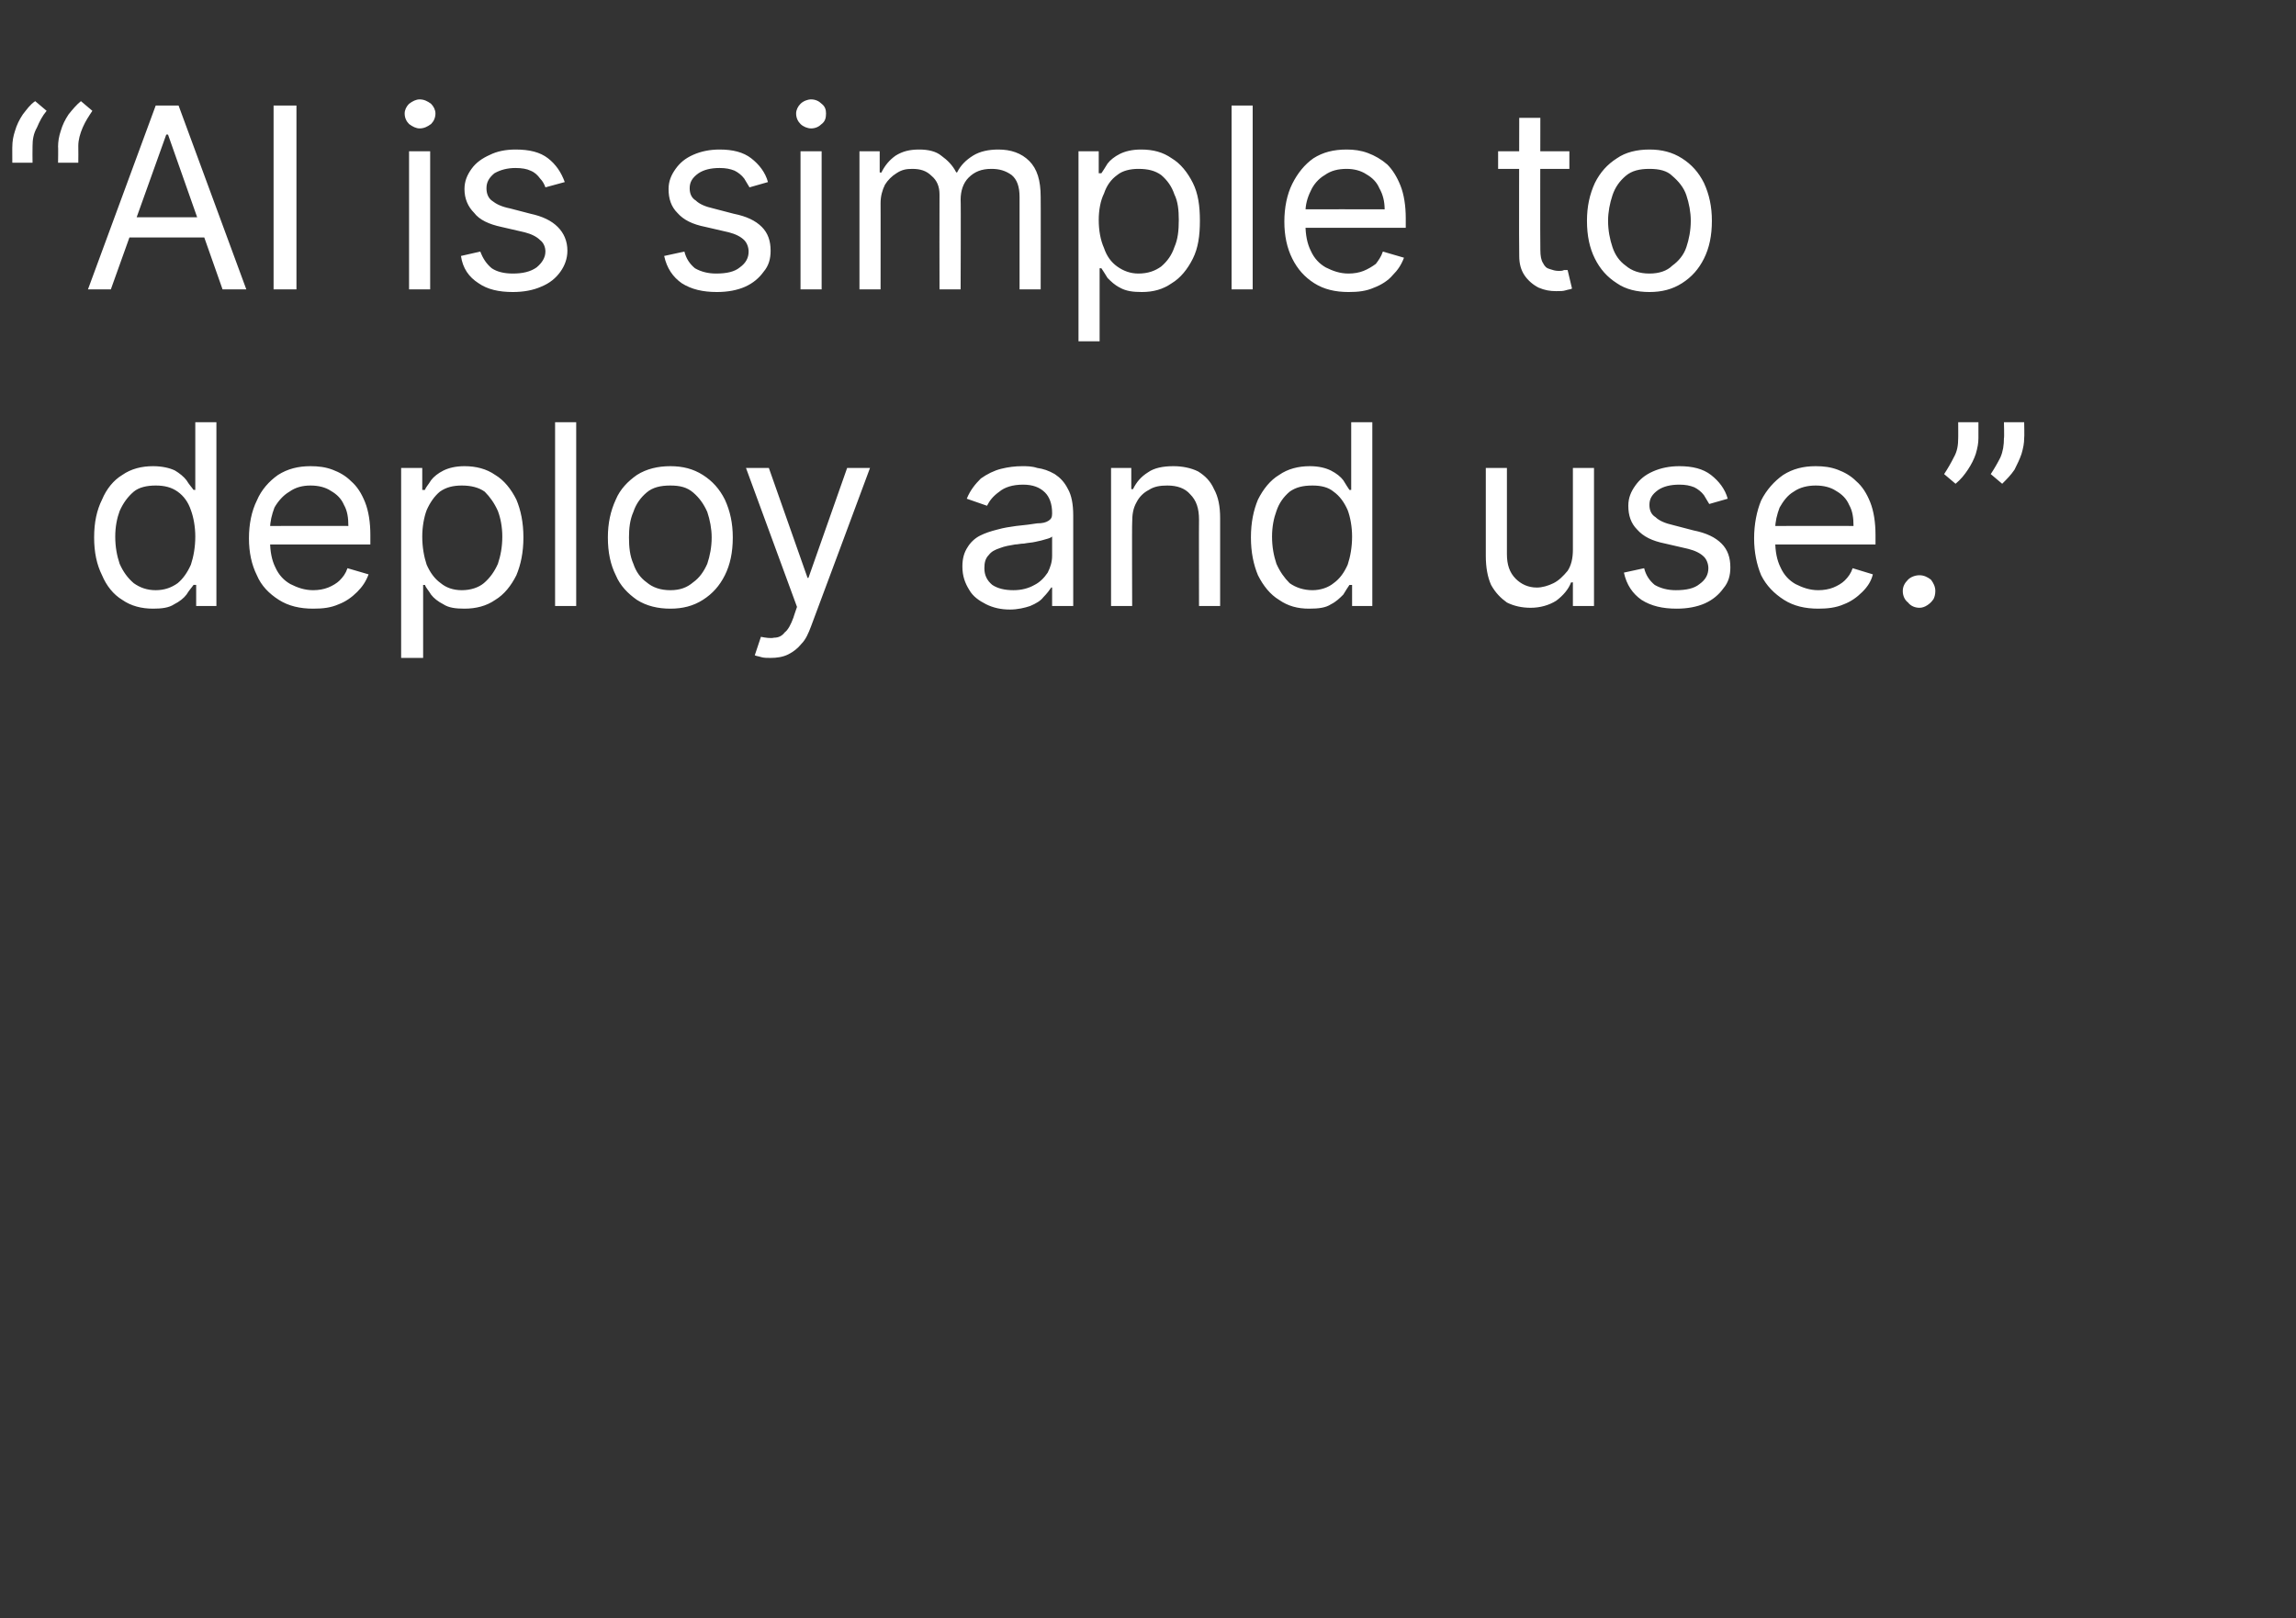 <?xml version="1.0" standalone="no"?><!DOCTYPE svg PUBLIC "-//W3C//DTD SVG 1.1//EN" "http://www.w3.org/Graphics/SVG/1.1/DTD/svg11.dtd"><svg xmlns="http://www.w3.org/2000/svg" version="1.1" width="261px" height="184px" viewBox="0 -5 261 184" style="top:-5px"><rect x="0" y="-5" width="261" height="184" fill="#333333" stroke="none"/>  <desc>“ AI is simple to deploy and use.”</desc>  <defs/>  <g id="Polygon120309">    <path d="M 17.4 64.2 C 16.1 64.2 14.9 63.9 13.9 63.2 C 12.9 62.6 12.1 61.6 11.6 60.4 C 11 59.2 10.7 57.8 10.7 56.1 C 10.7 54.4 11 53 11.6 51.8 C 12.1 50.6 12.9 49.6 13.9 49 C 14.9 48.3 16.1 48 17.4 48 C 18.4 48 19.3 48.2 19.9 48.5 C 20.4 48.8 20.9 49.2 21.2 49.6 C 21.5 50.1 21.8 50.4 22 50.7 C 21.96 50.69 22.2 50.7 22.2 50.7 L 22.2 43 L 24.6 43 L 24.6 63.9 L 22.3 63.9 L 22.3 61.5 C 22.3 61.5 21.96 61.49 22 61.5 C 21.8 61.8 21.5 62.1 21.2 62.6 C 20.9 63 20.4 63.4 19.8 63.7 C 19.2 64.1 18.4 64.2 17.4 64.2 Z M 17.7 62.1 C 18.7 62.1 19.5 61.8 20.2 61.3 C 20.8 60.8 21.3 60.1 21.7 59.2 C 22 58.3 22.2 57.2 22.2 56 C 22.2 54.9 22 53.8 21.7 53 C 21.4 52.1 20.9 51.4 20.2 50.9 C 19.5 50.4 18.7 50.2 17.7 50.2 C 16.7 50.2 15.8 50.4 15.2 50.9 C 14.5 51.5 14 52.2 13.6 53.1 C 13.3 53.9 13.1 54.9 13.1 56 C 13.1 57.2 13.3 58.2 13.6 59.1 C 14 60 14.5 60.7 15.2 61.3 C 15.9 61.8 16.7 62.1 17.7 62.1 Z M 35.6 64.2 C 34.1 64.2 32.8 63.9 31.7 63.2 C 30.6 62.5 29.7 61.6 29.2 60.4 C 28.6 59.2 28.3 57.8 28.3 56.2 C 28.3 54.6 28.6 53.1 29.2 51.9 C 29.7 50.7 30.6 49.7 31.6 49 C 32.7 48.3 33.9 48 35.3 48 C 36.2 48 37 48.1 37.8 48.4 C 38.6 48.7 39.3 49.1 39.9 49.7 C 40.6 50.3 41.1 51.1 41.5 52.1 C 41.9 53.1 42.1 54.4 42.1 55.8 C 42.1 55.84 42.1 56.9 42.1 56.9 L 30 56.9 L 30 54.8 C 30 54.8 39.64 54.78 39.6 54.8 C 39.6 53.9 39.5 53.1 39.1 52.4 C 38.8 51.7 38.3 51.2 37.6 50.8 C 37 50.4 36.2 50.2 35.3 50.2 C 34.4 50.2 33.6 50.4 32.9 50.9 C 32.2 51.3 31.6 52 31.2 52.7 C 30.9 53.5 30.7 54.3 30.7 55.1 C 30.7 55.1 30.7 56.5 30.7 56.5 C 30.7 57.7 30.9 58.7 31.3 59.5 C 31.7 60.4 32.3 61 33 61.4 C 33.8 61.8 34.6 62.1 35.6 62.1 C 36.2 62.1 36.8 62 37.3 61.8 C 37.8 61.6 38.3 61.3 38.6 61 C 39 60.6 39.3 60.2 39.5 59.6 C 39.5 59.6 41.9 60.3 41.9 60.3 C 41.6 61.1 41.2 61.7 40.6 62.3 C 40 62.9 39.3 63.4 38.5 63.7 C 37.6 64.1 36.7 64.2 35.6 64.2 Z M 45.6 69.8 L 45.6 48.2 L 48 48.2 L 48 50.7 C 48 50.7 48.26 50.69 48.3 50.7 C 48.4 50.4 48.7 50.1 49 49.6 C 49.3 49.2 49.8 48.8 50.4 48.5 C 51 48.2 51.8 48 52.8 48 C 54.1 48 55.3 48.3 56.3 49 C 57.3 49.6 58.1 50.6 58.7 51.8 C 59.2 53 59.5 54.4 59.5 56.1 C 59.5 57.8 59.2 59.2 58.7 60.4 C 58.1 61.6 57.3 62.6 56.3 63.2 C 55.3 63.9 54.1 64.2 52.8 64.2 C 51.8 64.2 51 64.1 50.4 63.7 C 49.8 63.4 49.3 63 49 62.6 C 48.7 62.1 48.4 61.8 48.3 61.5 C 48.26 61.49 48.1 61.5 48.1 61.5 L 48.1 69.8 L 45.6 69.8 Z M 48 56 C 48 57.2 48.2 58.3 48.5 59.2 C 48.9 60.1 49.4 60.8 50.1 61.3 C 50.7 61.8 51.5 62.1 52.5 62.1 C 53.5 62.1 54.4 61.8 55 61.3 C 55.7 60.7 56.2 60 56.6 59.1 C 56.9 58.2 57.1 57.2 57.1 56 C 57.1 54.9 56.9 53.9 56.6 53.1 C 56.2 52.2 55.7 51.5 55.1 50.9 C 54.4 50.4 53.5 50.2 52.5 50.2 C 51.5 50.2 50.7 50.4 50 50.9 C 49.4 51.4 48.9 52.1 48.5 53 C 48.2 53.8 48 54.9 48 56 Z M 65.5 43 L 65.5 63.9 L 63.1 63.9 L 63.1 43 L 65.5 43 Z M 76.2 64.2 C 74.8 64.2 73.5 63.9 72.4 63.2 C 71.4 62.5 70.5 61.6 70 60.4 C 69.4 59.2 69.1 57.8 69.1 56.1 C 69.1 54.5 69.4 53.1 70 51.8 C 70.5 50.6 71.4 49.7 72.4 49 C 73.5 48.3 74.8 48 76.2 48 C 77.6 48 78.8 48.3 79.9 49 C 81 49.7 81.8 50.6 82.4 51.8 C 83 53.1 83.3 54.5 83.3 56.1 C 83.3 57.8 83 59.2 82.4 60.4 C 81.8 61.6 81 62.5 79.9 63.2 C 78.8 63.9 77.6 64.2 76.2 64.2 Z M 76.2 62.1 C 77.3 62.1 78.1 61.8 78.8 61.2 C 79.5 60.7 80 60 80.4 59.1 C 80.7 58.2 80.9 57.2 80.9 56.1 C 80.9 55.1 80.7 54.1 80.4 53.2 C 80 52.3 79.5 51.6 78.8 51 C 78.1 50.4 77.3 50.2 76.2 50.2 C 75.1 50.2 74.2 50.4 73.5 51 C 72.8 51.6 72.3 52.3 72 53.2 C 71.6 54.1 71.5 55.1 71.5 56.1 C 71.5 57.2 71.6 58.2 72 59.1 C 72.3 60 72.8 60.7 73.5 61.2 C 74.2 61.8 75.1 62.1 76.2 62.1 Z M 87.6 69.8 C 87.2 69.8 86.8 69.8 86.5 69.7 C 86.2 69.6 86 69.6 85.8 69.5 C 85.8 69.5 86.5 67.4 86.5 67.4 C 87 67.5 87.6 67.6 88 67.5 C 88.5 67.5 88.9 67.3 89.2 66.9 C 89.6 66.6 89.9 66 90.2 65.2 C 90.18 65.21 90.6 64 90.6 64 L 84.8 48.2 L 87.4 48.2 L 91.8 60.7 L 91.9 60.7 L 96.3 48.2 L 98.9 48.2 C 98.9 48.2 92.22 66.19 92.2 66.2 C 91.9 67 91.6 67.7 91.1 68.2 C 90.7 68.7 90.2 69.1 89.6 69.4 C 89 69.7 88.3 69.8 87.6 69.8 Z M 114.8 64.3 C 113.8 64.3 112.9 64.1 112.1 63.7 C 111.3 63.3 110.6 62.8 110.2 62.1 C 109.7 61.3 109.4 60.5 109.4 59.4 C 109.4 58.5 109.6 57.8 110 57.2 C 110.3 56.7 110.8 56.2 111.4 55.9 C 112 55.6 112.6 55.4 113.4 55.2 C 114.1 55 114.8 54.9 115.5 54.8 C 116.5 54.7 117.3 54.6 117.9 54.5 C 118.5 54.5 118.9 54.4 119.2 54.2 C 119.5 54 119.6 53.8 119.6 53.4 C 119.6 53.4 119.6 53.3 119.6 53.3 C 119.6 52.3 119.3 51.5 118.8 51 C 118.2 50.4 117.4 50.1 116.3 50.1 C 115.1 50.1 114.2 50.4 113.6 50.9 C 112.9 51.4 112.5 51.9 112.2 52.5 C 112.2 52.5 109.9 51.7 109.9 51.7 C 110.3 50.7 110.9 50 111.5 49.4 C 112.2 48.9 113 48.5 113.8 48.3 C 114.6 48.1 115.4 48 116.2 48 C 116.7 48 117.3 48 117.9 48.2 C 118.6 48.3 119.2 48.5 119.9 48.9 C 120.5 49.3 121 49.8 121.4 50.6 C 121.8 51.3 122 52.3 122 53.6 C 122 53.55 122 63.9 122 63.9 L 119.6 63.9 L 119.6 61.8 C 119.6 61.8 119.47 61.77 119.5 61.8 C 119.3 62.1 119 62.5 118.6 62.9 C 118.3 63.3 117.8 63.6 117.1 63.9 C 116.5 64.1 115.7 64.3 114.8 64.3 Z M 115.2 62.1 C 116.1 62.1 116.9 61.9 117.6 61.5 C 118.2 61.2 118.7 60.7 119.1 60.1 C 119.4 59.5 119.6 58.9 119.6 58.2 C 119.6 58.2 119.6 56 119.6 56 C 119.5 56.1 119.3 56.2 118.9 56.3 C 118.6 56.4 118.2 56.5 117.7 56.6 C 117.3 56.7 116.9 56.7 116.4 56.8 C 116 56.8 115.7 56.9 115.4 56.9 C 114.8 57 114.2 57.1 113.7 57.3 C 113.1 57.5 112.7 57.7 112.4 58.1 C 112 58.5 111.9 59 111.9 59.6 C 111.9 60.4 112.2 61 112.8 61.5 C 113.4 61.9 114.2 62.1 115.2 62.1 Z M 128.7 54.5 C 128.67 54.45 128.7 63.9 128.7 63.9 L 126.3 63.9 L 126.3 48.2 L 128.6 48.2 L 128.6 50.6 C 128.6 50.6 128.8 50.65 128.8 50.6 C 129.2 49.8 129.7 49.2 130.5 48.7 C 131.2 48.2 132.2 48 133.4 48 C 134.4 48 135.4 48.2 136.2 48.6 C 137 49.1 137.6 49.7 138 50.6 C 138.5 51.5 138.7 52.6 138.7 53.9 C 138.7 53.92 138.7 63.9 138.7 63.9 L 136.3 63.9 C 136.3 63.9 136.28 54.08 136.3 54.1 C 136.3 52.8 136 51.9 135.3 51.2 C 134.7 50.5 133.8 50.2 132.7 50.2 C 131.9 50.2 131.2 50.3 130.6 50.7 C 130 51 129.5 51.5 129.2 52.1 C 128.8 52.8 128.7 53.5 128.7 54.5 Z M 148.8 64.2 C 147.5 64.2 146.4 63.9 145.4 63.2 C 144.4 62.6 143.6 61.6 143 60.4 C 142.5 59.2 142.2 57.8 142.2 56.1 C 142.2 54.4 142.5 53 143 51.8 C 143.6 50.6 144.4 49.6 145.4 49 C 146.4 48.3 147.6 48 148.9 48 C 149.9 48 150.7 48.2 151.3 48.5 C 151.9 48.8 152.4 49.2 152.7 49.6 C 153 50.1 153.2 50.4 153.4 50.7 C 153.43 50.69 153.6 50.7 153.6 50.7 L 153.6 43 L 156 43 L 156 63.9 L 153.7 63.9 L 153.7 61.5 C 153.7 61.5 153.43 61.49 153.4 61.5 C 153.2 61.8 153 62.1 152.7 62.6 C 152.3 63 151.9 63.4 151.3 63.7 C 150.7 64.1 149.9 64.2 148.8 64.2 Z M 149.2 62.1 C 150.1 62.1 151 61.8 151.6 61.3 C 152.3 60.8 152.8 60.1 153.2 59.2 C 153.5 58.3 153.7 57.2 153.7 56 C 153.7 54.9 153.5 53.8 153.2 53 C 152.8 52.1 152.3 51.4 151.6 50.9 C 151 50.4 150.2 50.2 149.2 50.2 C 148.1 50.2 147.3 50.4 146.6 50.9 C 145.9 51.5 145.4 52.2 145.1 53.1 C 144.8 53.9 144.6 54.9 144.6 56 C 144.6 57.2 144.8 58.2 145.1 59.1 C 145.5 60 146 60.7 146.6 61.3 C 147.3 61.8 148.2 62.1 149.2 62.1 Z M 178.8 57.5 C 178.79 57.48 178.8 48.2 178.8 48.2 L 181.2 48.2 L 181.2 63.9 L 178.8 63.9 L 178.8 61.2 C 178.8 61.2 178.63 61.24 178.6 61.2 C 178.3 62 177.7 62.7 176.9 63.3 C 176.1 63.8 175.1 64.1 174 64.1 C 173 64.1 172.1 63.9 171.3 63.5 C 170.6 63 170 62.4 169.5 61.5 C 169.1 60.6 168.9 59.5 168.9 58.2 C 168.89 58.17 168.9 48.2 168.9 48.2 L 171.3 48.2 C 171.3 48.2 171.3 58.01 171.3 58 C 171.3 59.2 171.6 60.1 172.3 60.8 C 172.9 61.4 173.7 61.8 174.7 61.8 C 175.3 61.8 176 61.6 176.6 61.3 C 177.2 61 177.7 60.5 178.2 59.9 C 178.6 59.3 178.8 58.5 178.8 57.5 Z M 196.4 51.7 C 196.4 51.7 194.3 52.3 194.3 52.3 C 194.1 52 193.9 51.6 193.7 51.3 C 193.4 50.9 193 50.6 192.6 50.4 C 192.1 50.2 191.6 50.1 190.9 50.1 C 189.9 50.1 189.1 50.3 188.5 50.7 C 187.8 51.2 187.5 51.7 187.5 52.4 C 187.5 53 187.7 53.5 188.2 53.8 C 188.6 54.2 189.3 54.5 190.2 54.7 C 190.2 54.7 192.5 55.3 192.5 55.3 C 194 55.6 195 56.1 195.7 56.8 C 196.4 57.5 196.7 58.4 196.7 59.5 C 196.7 60.4 196.5 61.2 195.9 61.9 C 195.4 62.6 194.7 63.2 193.8 63.6 C 192.9 64 191.8 64.2 190.6 64.2 C 189 64.2 187.7 63.9 186.6 63.2 C 185.6 62.5 184.9 61.5 184.6 60.1 C 184.6 60.1 186.9 59.6 186.9 59.6 C 187.1 60.4 187.5 61 188.1 61.5 C 188.8 61.9 189.6 62.1 190.5 62.1 C 191.7 62.1 192.6 61.9 193.2 61.4 C 193.9 60.9 194.2 60.3 194.2 59.6 C 194.2 59.1 194 58.6 193.7 58.3 C 193.3 57.9 192.7 57.6 191.9 57.4 C 191.9 57.4 189.3 56.8 189.3 56.8 C 187.8 56.5 186.8 56 186.1 55.2 C 185.4 54.5 185.1 53.6 185.1 52.5 C 185.1 51.6 185.4 50.9 185.9 50.2 C 186.4 49.5 187 49 187.9 48.6 C 188.8 48.2 189.8 48 190.9 48 C 192.4 48 193.6 48.3 194.5 49 C 195.4 49.7 196.1 50.6 196.4 51.7 Z M 206.7 64.2 C 205.2 64.2 203.9 63.9 202.8 63.2 C 201.7 62.5 200.8 61.6 200.2 60.4 C 199.7 59.2 199.4 57.8 199.4 56.2 C 199.4 54.6 199.7 53.1 200.2 51.9 C 200.8 50.7 201.7 49.7 202.7 49 C 203.8 48.3 205 48 206.4 48 C 207.3 48 208.1 48.1 208.9 48.4 C 209.7 48.7 210.4 49.1 211 49.7 C 211.7 50.3 212.2 51.1 212.6 52.1 C 213 53.1 213.2 54.4 213.2 55.8 C 213.19 55.84 213.2 56.9 213.2 56.9 L 201.1 56.9 L 201.1 54.8 C 201.1 54.8 210.73 54.78 210.7 54.8 C 210.7 53.9 210.6 53.1 210.2 52.4 C 209.9 51.7 209.4 51.2 208.7 50.8 C 208.1 50.4 207.3 50.2 206.4 50.2 C 205.5 50.2 204.6 50.4 203.9 50.9 C 203.2 51.3 202.7 52 202.3 52.7 C 202 53.5 201.8 54.3 201.8 55.1 C 201.8 55.1 201.8 56.5 201.8 56.5 C 201.8 57.7 202 58.7 202.4 59.5 C 202.8 60.4 203.4 61 204.1 61.4 C 204.9 61.8 205.7 62.1 206.7 62.1 C 207.3 62.1 207.9 62 208.4 61.8 C 208.9 61.6 209.4 61.3 209.7 61 C 210.1 60.6 210.4 60.2 210.6 59.6 C 210.6 59.6 212.9 60.3 212.9 60.3 C 212.7 61.1 212.3 61.7 211.7 62.3 C 211.1 62.9 210.4 63.4 209.6 63.7 C 208.7 64.1 207.7 64.2 206.7 64.2 Z M 218.2 64.1 C 217.7 64.1 217.2 63.9 216.9 63.5 C 216.5 63.2 216.3 62.7 216.3 62.2 C 216.3 61.7 216.5 61.3 216.9 60.9 C 217.2 60.6 217.7 60.4 218.2 60.4 C 218.7 60.4 219.1 60.6 219.5 60.9 C 219.8 61.3 220 61.7 220 62.2 C 220 62.6 219.9 62.9 219.8 63.1 C 219.6 63.4 219.4 63.6 219.1 63.8 C 218.8 64 218.5 64.1 218.2 64.1 Z M 224.9 43 C 224.9 43 224.9 44.8 224.9 44.8 C 224.9 45.4 224.8 45.9 224.6 46.6 C 224.4 47.2 224.1 47.8 223.7 48.4 C 223.3 49 222.9 49.5 222.3 50 C 222.3 50 221 48.9 221 48.9 C 221.4 48.3 221.8 47.6 222.1 47 C 222.5 46.3 222.6 45.6 222.6 44.8 C 222.61 44.84 222.6 43 222.6 43 L 224.9 43 Z M 230.1 43 C 230.1 43 230.14 44.8 230.1 44.8 C 230.1 45.4 230 45.9 229.8 46.6 C 229.6 47.2 229.3 47.8 229 48.4 C 228.6 49 228.1 49.5 227.6 50 C 227.6 50 226.3 48.9 226.3 48.9 C 226.7 48.3 227.1 47.6 227.4 47 C 227.7 46.3 227.8 45.6 227.8 44.8 C 227.85 44.84 227.8 43 227.8 43 L 230.1 43 Z " stroke="none" fill="#ffffff"/>  </g>  <g id="Polygon120308">    <path d="M 1.4 13.5 C 1.4 13.5 1.39 11.66 1.4 11.7 C 1.4 11.1 1.5 10.5 1.7 9.9 C 1.9 9.2 2.2 8.6 2.6 8 C 3 7.5 3.4 6.9 4 6.5 C 4 6.5 5.3 7.6 5.3 7.6 C 4.8 8.2 4.5 8.8 4.2 9.5 C 3.8 10.2 3.7 10.9 3.7 11.6 C 3.68 11.62 3.7 13.5 3.7 13.5 L 1.4 13.5 Z M 6.6 13.5 C 6.6 13.5 6.63 11.66 6.6 11.7 C 6.6 11.1 6.7 10.5 6.9 9.9 C 7.1 9.2 7.4 8.6 7.8 8 C 8.2 7.5 8.7 6.9 9.2 6.5 C 9.2 6.5 10.5 7.6 10.5 7.6 C 10.1 8.2 9.7 8.8 9.4 9.5 C 9.1 10.2 8.9 10.9 8.9 11.6 C 8.92 11.62 8.9 13.5 8.9 13.5 L 6.6 13.5 Z M 12.6 27.9 L 10 27.9 L 17.7 7 L 20.3 7 L 28 27.9 L 25.3 27.9 L 19.1 10.3 L 18.9 10.3 L 12.6 27.9 Z M 13.6 19.7 L 24.3 19.7 L 24.3 22 L 13.6 22 L 13.6 19.7 Z M 33.7 7 L 33.7 27.9 L 31.1 27.9 L 31.1 7 L 33.7 7 Z M 46.5 27.9 L 46.5 12.2 L 48.9 12.2 L 48.9 27.9 L 46.5 27.9 Z M 47.7 9.6 C 47.3 9.6 46.9 9.4 46.5 9.1 C 46.2 8.8 46 8.4 46 7.9 C 46 7.5 46.2 7.1 46.5 6.8 C 46.9 6.5 47.3 6.3 47.7 6.3 C 48.2 6.3 48.6 6.5 49 6.8 C 49.3 7.1 49.5 7.5 49.5 7.9 C 49.5 8.4 49.3 8.8 49 9.1 C 48.6 9.4 48.2 9.6 47.7 9.6 Z M 64.2 15.7 C 64.2 15.7 62 16.3 62 16.3 C 61.9 16 61.7 15.6 61.4 15.3 C 61.1 14.9 60.8 14.6 60.3 14.4 C 59.9 14.2 59.3 14.1 58.6 14.1 C 57.7 14.1 56.9 14.3 56.2 14.7 C 55.6 15.2 55.3 15.7 55.3 16.4 C 55.3 17 55.5 17.5 55.9 17.8 C 56.4 18.2 57 18.5 58 18.7 C 58 18.7 60.3 19.3 60.3 19.3 C 61.7 19.6 62.7 20.1 63.4 20.8 C 64.1 21.5 64.5 22.4 64.5 23.5 C 64.5 24.4 64.2 25.2 63.7 25.9 C 63.2 26.6 62.5 27.2 61.5 27.6 C 60.6 28 59.5 28.2 58.3 28.2 C 56.7 28.2 55.4 27.9 54.4 27.2 C 53.3 26.5 52.6 25.5 52.4 24.1 C 52.4 24.1 54.6 23.6 54.6 23.6 C 54.9 24.4 55.3 25 55.9 25.5 C 56.5 25.9 57.3 26.1 58.3 26.1 C 59.4 26.1 60.3 25.9 61 25.4 C 61.6 24.9 62 24.3 62 23.6 C 62 23.1 61.8 22.6 61.4 22.3 C 61 21.9 60.4 21.6 59.6 21.4 C 59.6 21.4 57 20.8 57 20.8 C 55.6 20.5 54.5 20 53.9 19.2 C 53.2 18.5 52.8 17.6 52.8 16.5 C 52.8 15.6 53.1 14.9 53.6 14.2 C 54.1 13.5 54.8 13 55.7 12.6 C 56.5 12.2 57.5 12 58.6 12 C 60.2 12 61.4 12.3 62.3 13 C 63.2 13.7 63.8 14.6 64.2 15.7 Z M 87.3 15.7 C 87.3 15.7 85.2 16.3 85.2 16.3 C 85 16 84.8 15.6 84.6 15.3 C 84.3 14.9 83.9 14.6 83.5 14.4 C 83 14.2 82.5 14.1 81.8 14.1 C 80.8 14.1 80 14.3 79.4 14.7 C 78.7 15.2 78.4 15.7 78.4 16.4 C 78.4 17 78.6 17.5 79.1 17.8 C 79.5 18.2 80.2 18.5 81.1 18.7 C 81.1 18.7 83.4 19.3 83.4 19.3 C 84.9 19.6 85.9 20.1 86.6 20.8 C 87.3 21.5 87.6 22.4 87.6 23.5 C 87.6 24.4 87.4 25.2 86.8 25.9 C 86.3 26.6 85.6 27.2 84.7 27.6 C 83.8 28 82.7 28.2 81.5 28.2 C 79.9 28.2 78.6 27.9 77.5 27.2 C 76.5 26.5 75.8 25.5 75.5 24.1 C 75.5 24.1 77.8 23.6 77.8 23.6 C 78 24.4 78.4 25 79 25.5 C 79.7 25.9 80.5 26.1 81.4 26.1 C 82.6 26.1 83.5 25.9 84.1 25.4 C 84.8 24.9 85.1 24.3 85.1 23.6 C 85.1 23.1 84.9 22.6 84.6 22.3 C 84.2 21.9 83.6 21.6 82.8 21.4 C 82.8 21.4 80.2 20.8 80.2 20.8 C 78.7 20.5 77.7 20 77 19.2 C 76.3 18.5 76 17.6 76 16.5 C 76 15.6 76.3 14.9 76.8 14.2 C 77.3 13.5 77.9 13 78.8 12.6 C 79.7 12.2 80.7 12 81.8 12 C 83.3 12 84.5 12.3 85.4 13 C 86.3 13.7 87 14.6 87.3 15.7 Z M 91 27.9 L 91 12.2 L 93.4 12.2 L 93.4 27.9 L 91 27.9 Z M 92.2 9.6 C 91.8 9.6 91.3 9.4 91 9.1 C 90.7 8.8 90.5 8.4 90.5 7.9 C 90.5 7.5 90.7 7.1 91 6.8 C 91.3 6.5 91.8 6.3 92.2 6.3 C 92.7 6.3 93.1 6.5 93.4 6.8 C 93.8 7.1 93.9 7.5 93.9 7.9 C 93.9 8.4 93.8 8.8 93.4 9.1 C 93.1 9.4 92.7 9.6 92.2 9.6 Z M 97.7 27.9 L 97.7 12.2 L 100 12.2 L 100 14.6 C 100 14.6 100.24 14.65 100.2 14.6 C 100.6 13.8 101.1 13.2 101.8 12.7 C 102.6 12.2 103.4 12 104.5 12 C 105.5 12 106.4 12.2 107 12.7 C 107.7 13.2 108.3 13.8 108.7 14.6 C 108.7 14.6 108.8 14.6 108.8 14.6 C 109.2 13.8 109.8 13.2 110.6 12.7 C 111.4 12.2 112.4 12 113.5 12 C 114.9 12 116.1 12.4 117 13.3 C 117.9 14.2 118.3 15.5 118.3 17.4 C 118.32 17.39 118.3 27.9 118.3 27.9 L 115.9 27.9 C 115.9 27.9 115.9 17.39 115.9 17.4 C 115.9 16.2 115.6 15.4 115 14.9 C 114.3 14.4 113.6 14.2 112.7 14.2 C 111.6 14.2 110.8 14.5 110.1 15.2 C 109.5 15.8 109.2 16.7 109.2 17.7 C 109.24 17.67 109.2 27.9 109.2 27.9 L 106.8 27.9 C 106.8 27.9 106.78 17.14 106.8 17.1 C 106.8 16.2 106.5 15.5 105.9 15 C 105.3 14.4 104.6 14.2 103.7 14.2 C 103 14.2 102.5 14.3 101.9 14.7 C 101.4 15 100.9 15.5 100.6 16 C 100.3 16.6 100.1 17.3 100.1 18.1 C 100.11 18.08 100.1 27.9 100.1 27.9 L 97.7 27.9 Z M 122.6 33.8 L 122.6 12.2 L 124.9 12.2 L 124.9 14.7 C 124.9 14.7 125.19 14.69 125.2 14.7 C 125.4 14.4 125.6 14.1 125.9 13.6 C 126.2 13.2 126.7 12.8 127.3 12.5 C 127.9 12.2 128.7 12 129.7 12 C 131.1 12 132.2 12.3 133.2 13 C 134.2 13.6 135 14.6 135.6 15.8 C 136.2 17 136.4 18.4 136.4 20.1 C 136.4 21.8 136.2 23.2 135.6 24.4 C 135 25.6 134.2 26.6 133.2 27.2 C 132.2 27.9 131.1 28.2 129.8 28.2 C 128.8 28.2 128 28.1 127.3 27.7 C 126.7 27.4 126.3 27 125.9 26.6 C 125.6 26.1 125.4 25.8 125.2 25.5 C 125.19 25.49 125 25.5 125 25.5 L 125 33.8 L 122.6 33.8 Z M 124.9 20 C 124.9 21.2 125.1 22.3 125.5 23.2 C 125.8 24.1 126.3 24.8 127 25.3 C 127.7 25.8 128.5 26.1 129.4 26.1 C 130.5 26.1 131.3 25.8 132 25.3 C 132.7 24.7 133.2 24 133.5 23.1 C 133.9 22.2 134 21.2 134 20 C 134 18.9 133.9 17.9 133.5 17.1 C 133.2 16.2 132.7 15.5 132 14.9 C 131.3 14.4 130.5 14.2 129.4 14.2 C 128.5 14.2 127.6 14.4 127 14.9 C 126.3 15.4 125.8 16.1 125.5 17 C 125.1 17.8 124.9 18.9 124.9 20 Z M 142.4 7 L 142.4 27.9 L 140 27.9 L 140 7 L 142.4 7 Z M 153.3 28.2 C 151.8 28.2 150.5 27.9 149.4 27.2 C 148.3 26.5 147.5 25.6 146.9 24.4 C 146.3 23.2 146 21.8 146 20.2 C 146 18.6 146.3 17.1 146.9 15.9 C 147.5 14.7 148.3 13.7 149.3 13 C 150.4 12.3 151.6 12 153.1 12 C 153.9 12 154.7 12.1 155.5 12.4 C 156.3 12.7 157 13.1 157.7 13.7 C 158.3 14.3 158.8 15.1 159.2 16.1 C 159.6 17.1 159.8 18.4 159.8 19.8 C 159.81 19.84 159.8 20.9 159.8 20.9 L 147.7 20.9 L 147.7 18.8 C 147.7 18.8 157.36 18.78 157.4 18.8 C 157.4 17.9 157.2 17.1 156.8 16.4 C 156.5 15.7 156 15.2 155.3 14.8 C 154.7 14.4 153.9 14.2 153.1 14.2 C 152.1 14.2 151.3 14.4 150.6 14.9 C 149.9 15.3 149.3 16 149 16.7 C 148.6 17.5 148.4 18.3 148.4 19.1 C 148.4 19.1 148.4 20.5 148.4 20.5 C 148.4 21.7 148.6 22.7 149 23.5 C 149.4 24.4 150 25 150.7 25.4 C 151.5 25.8 152.3 26.1 153.3 26.1 C 153.9 26.1 154.5 26 155 25.8 C 155.5 25.6 156 25.3 156.4 25 C 156.7 24.6 157 24.2 157.2 23.6 C 157.2 23.6 159.6 24.3 159.6 24.3 C 159.3 25.1 158.9 25.7 158.3 26.3 C 157.8 26.9 157 27.4 156.2 27.7 C 155.3 28.1 154.4 28.2 153.3 28.2 Z M 178.4 12.2 L 178.4 14.2 L 170.3 14.2 L 170.3 12.2 L 178.4 12.2 Z M 172.7 8.4 L 175.1 8.4 C 175.1 8.4 175.07 23.4 175.1 23.4 C 175.1 24.1 175.2 24.6 175.4 24.9 C 175.6 25.3 175.8 25.5 176.2 25.6 C 176.5 25.7 176.8 25.8 177.2 25.8 C 177.4 25.8 177.6 25.8 177.8 25.7 C 178 25.7 178.1 25.7 178.2 25.7 C 178.2 25.7 178.7 27.8 178.7 27.8 C 178.6 27.9 178.3 27.9 178 28 C 177.7 28.1 177.4 28.1 176.9 28.1 C 176.2 28.1 175.6 28 174.9 27.7 C 174.3 27.4 173.7 26.9 173.3 26.3 C 172.9 25.7 172.7 25 172.7 24.1 C 172.66 24.05 172.7 8.4 172.7 8.4 Z M 187.5 28.2 C 186.1 28.2 184.8 27.9 183.8 27.2 C 182.7 26.5 181.9 25.6 181.3 24.4 C 180.7 23.2 180.4 21.8 180.4 20.1 C 180.4 18.5 180.7 17.1 181.3 15.8 C 181.9 14.6 182.7 13.7 183.8 13 C 184.8 12.3 186.1 12 187.5 12 C 188.9 12 190.1 12.3 191.2 13 C 192.3 13.7 193.1 14.6 193.7 15.8 C 194.3 17.1 194.6 18.5 194.6 20.1 C 194.6 21.8 194.3 23.2 193.7 24.4 C 193.1 25.6 192.3 26.5 191.2 27.2 C 190.1 27.9 188.9 28.2 187.5 28.2 Z M 187.5 26.1 C 188.6 26.1 189.5 25.8 190.1 25.2 C 190.8 24.7 191.4 24 191.7 23.1 C 192 22.2 192.2 21.2 192.2 20.1 C 192.2 19.1 192 18.1 191.7 17.2 C 191.4 16.3 190.8 15.6 190.1 15 C 189.5 14.4 188.6 14.2 187.5 14.2 C 186.4 14.2 185.5 14.4 184.8 15 C 184.1 15.6 183.6 16.3 183.3 17.2 C 183 18.1 182.8 19.1 182.8 20.1 C 182.8 21.2 183 22.2 183.3 23.1 C 183.6 24 184.1 24.7 184.8 25.2 C 185.5 25.8 186.4 26.1 187.5 26.1 Z " stroke="none" fill="#ffffff"/>  </g></svg>